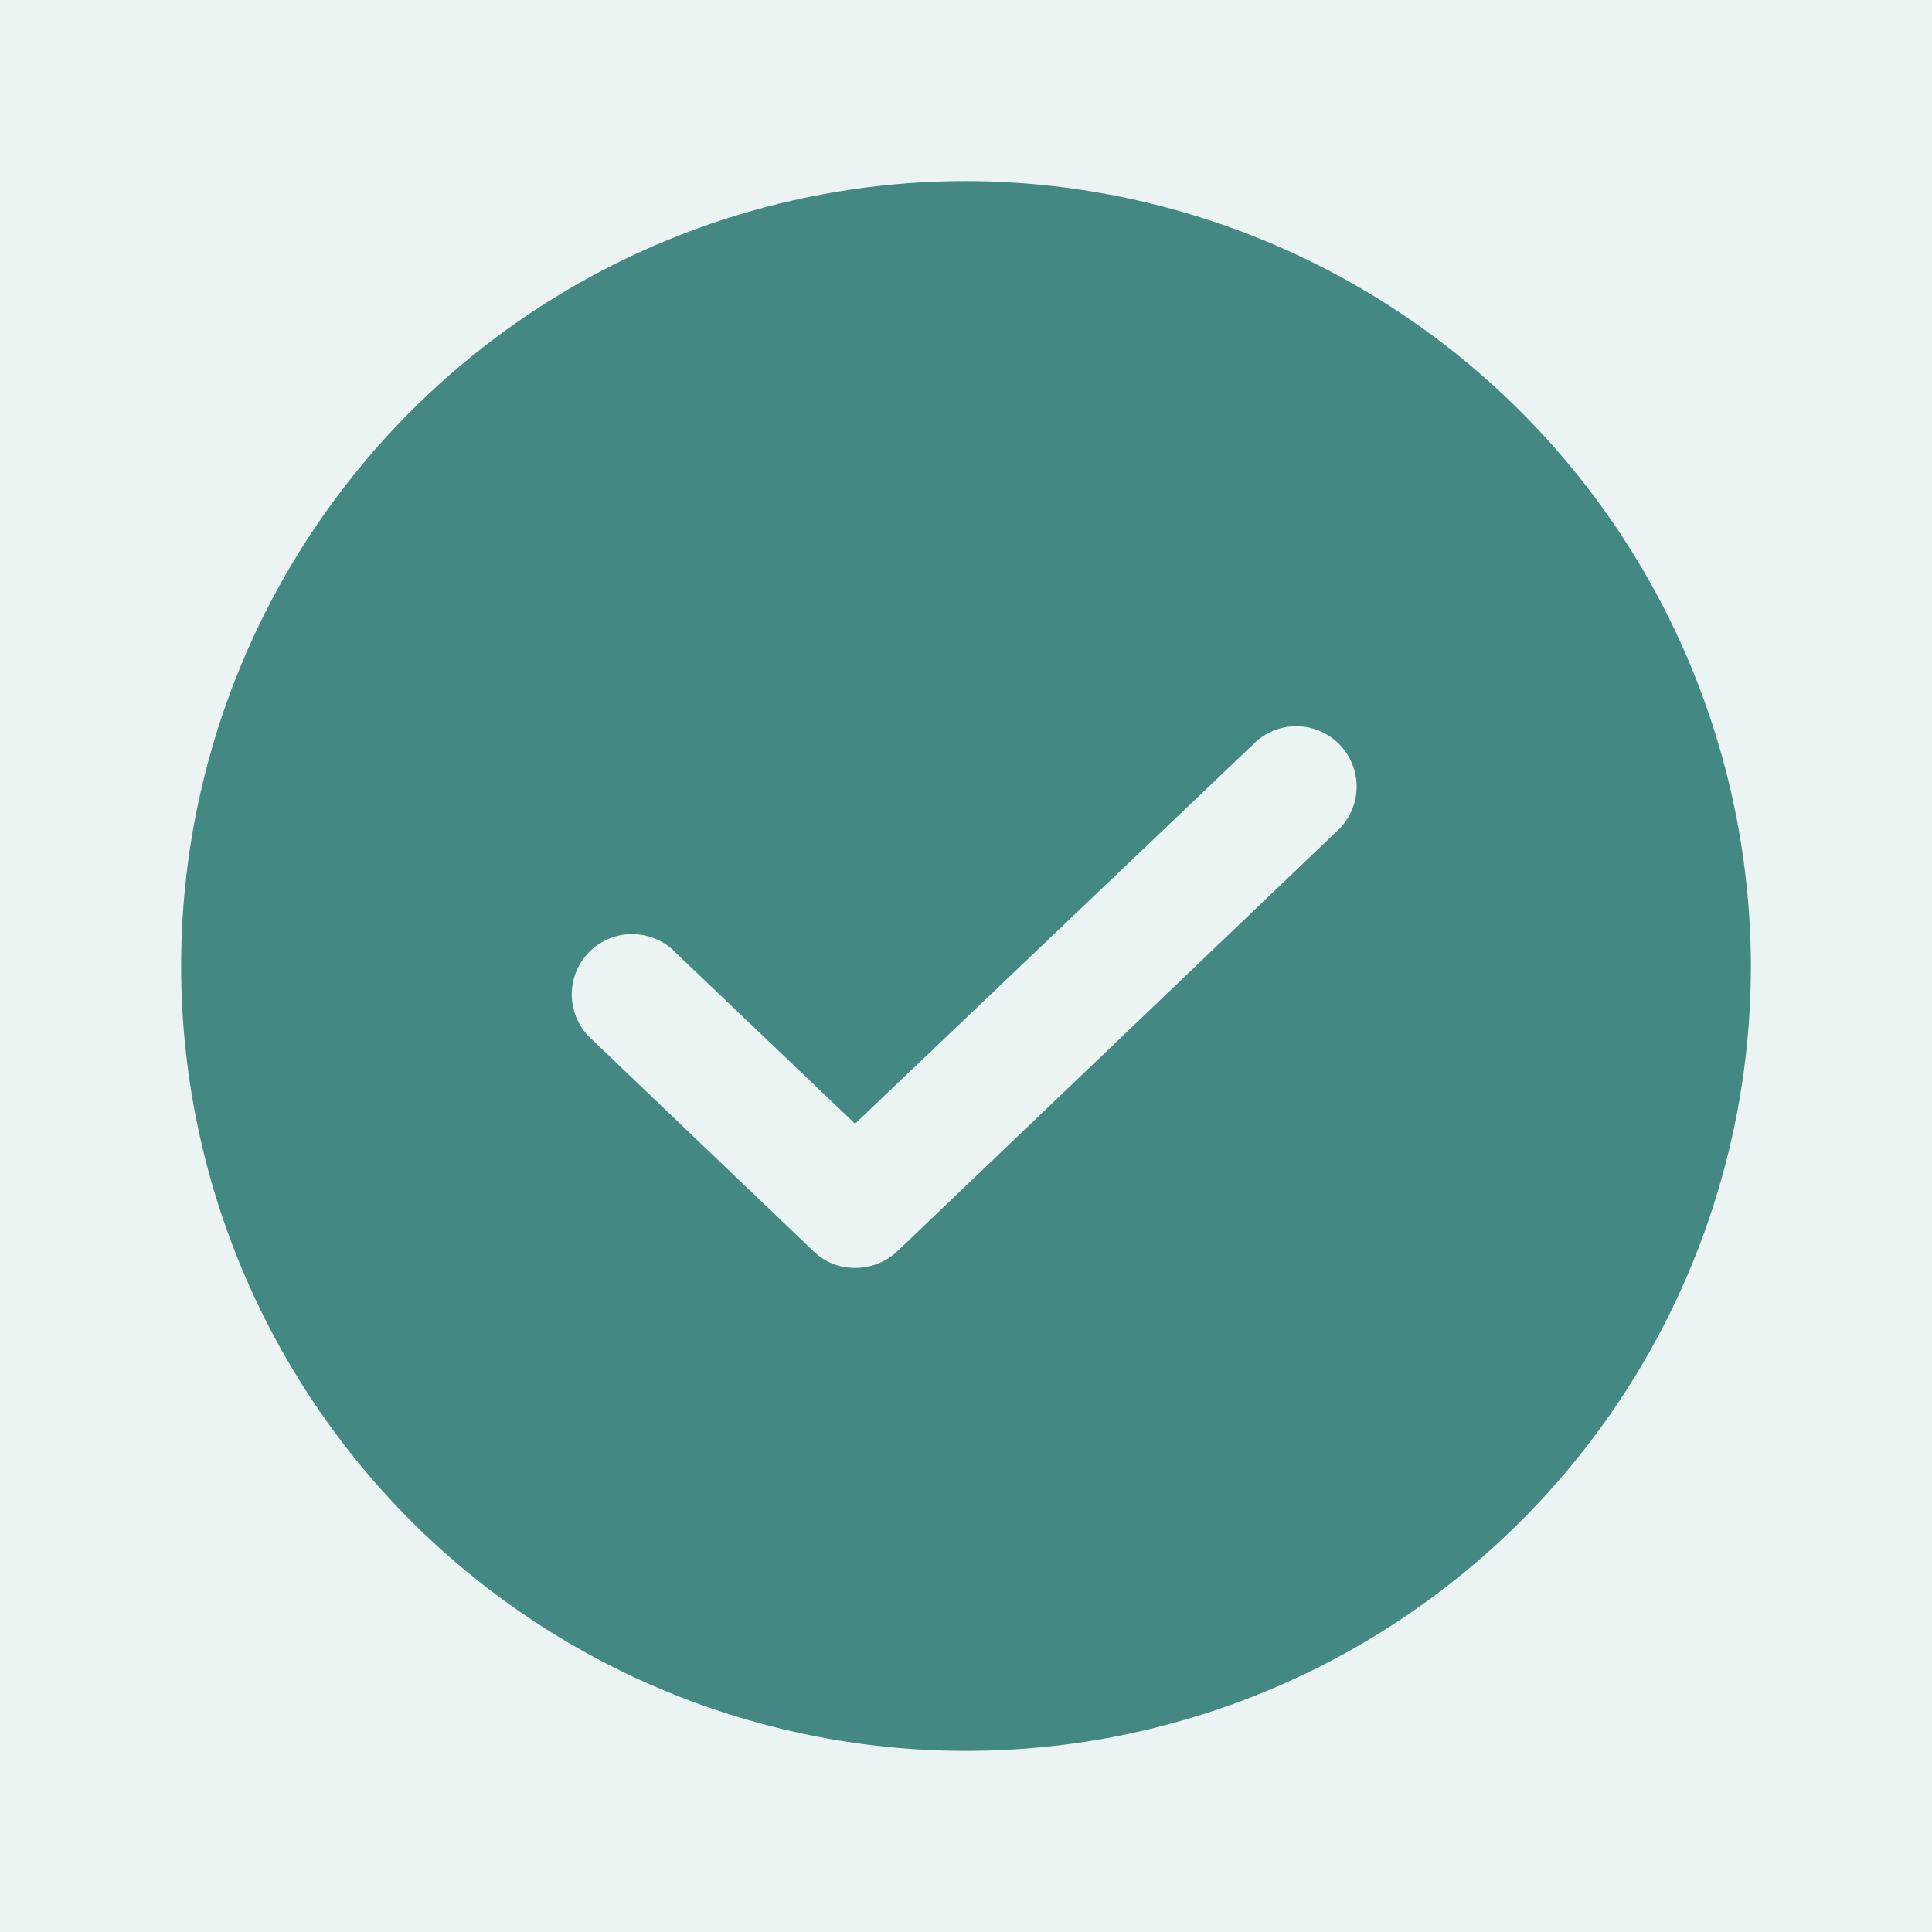 <svg width="30" height="30" viewBox="0 0 30 30" fill="none" xmlns="http://www.w3.org/2000/svg">
<rect width="30" height="30" fill="#E5E5E5"/>
<g id="Connect Wallet" clip-path="url(#clip0_0_1)">
<rect width="414" height="896" transform="translate(-329 -318)" fill="white"/>
<g id="Rectangle 18" filter="url(#filter0_d_0_1)">
<path d="M-329 -123C-329 -139.569 -315.569 -153 -299 -153H55C71.569 -153 85 -139.569 85 -123V578H-329V-123Z" fill="white"/>
</g>
<rect id="Rectangle 197" x="-294" y="-35" width="344" height="100" rx="20" fill="#438883" fill-opacity="0.1"/>
<g id="check-circle-fill 1" clip-path="url(#clip1_0_1)">
<path id="Vector" d="M15 2.812C12.589 2.812 10.233 3.527 8.229 4.866C6.225 6.206 4.663 8.109 3.74 10.336C2.818 12.563 2.576 15.014 3.047 17.378C3.517 19.742 4.678 21.913 6.382 23.618C8.087 25.322 10.258 26.483 12.622 26.953C14.986 27.424 17.437 27.182 19.664 26.26C21.891 25.337 23.794 23.775 25.134 21.771C26.473 19.767 27.188 17.41 27.188 15C27.181 11.77 25.895 8.673 23.611 6.389C21.327 4.105 18.23 2.819 15 2.812ZM20.801 12.867L13.934 19.43C13.756 19.597 13.521 19.689 13.277 19.688C13.158 19.689 13.04 19.667 12.929 19.623C12.819 19.579 12.718 19.513 12.633 19.43L9.199 16.148C9.104 16.065 9.027 15.964 8.972 15.85C8.917 15.736 8.885 15.613 8.879 15.486C8.873 15.36 8.893 15.234 8.937 15.115C8.981 14.997 9.048 14.889 9.135 14.797C9.222 14.705 9.327 14.632 9.443 14.582C9.559 14.531 9.684 14.505 9.81 14.505C9.936 14.504 10.062 14.529 10.178 14.578C10.295 14.626 10.4 14.698 10.488 14.789L13.277 17.449L19.512 11.508C19.694 11.349 19.931 11.266 20.172 11.278C20.414 11.289 20.642 11.394 20.808 11.569C20.975 11.745 21.067 11.978 21.066 12.22C21.064 12.462 20.969 12.694 20.801 12.867Z" fill="#438883"/>
</g>
</g>
<defs>
<filter id="filter0_d_0_1" x="-367.952" y="-167.468" width="491.903" height="808.903" filterUnits="userSpaceOnUse" color-interpolation-filters="sRGB">
<feFlood flood-opacity="0" result="BackgroundImageFix"/>
<feColorMatrix in="SourceAlpha" type="matrix" values="0 0 0 0 0 0 0 0 0 0 0 0 0 0 0 0 0 0 127 0" result="hardAlpha"/>
<feOffset dy="24.484"/>
<feGaussianBlur stdDeviation="19.476"/>
<feComposite in2="hardAlpha" operator="out"/>
<feColorMatrix type="matrix" values="0 0 0 0 0 0 0 0 0 0 0 0 0 0 0 0 0 0 0.08 0"/>
<feBlend mode="normal" in2="BackgroundImageFix" result="effect1_dropShadow_0_1"/>
<feBlend mode="normal" in="SourceGraphic" in2="effect1_dropShadow_0_1" result="shape"/>
</filter>
<clipPath id="clip0_0_1">
<rect width="414" height="896" fill="white" transform="translate(-329 -318)"/>
</clipPath>
<clipPath id="clip1_0_1">
<rect width="30" height="30" fill="white"/>
</clipPath>
</defs>
</svg>
